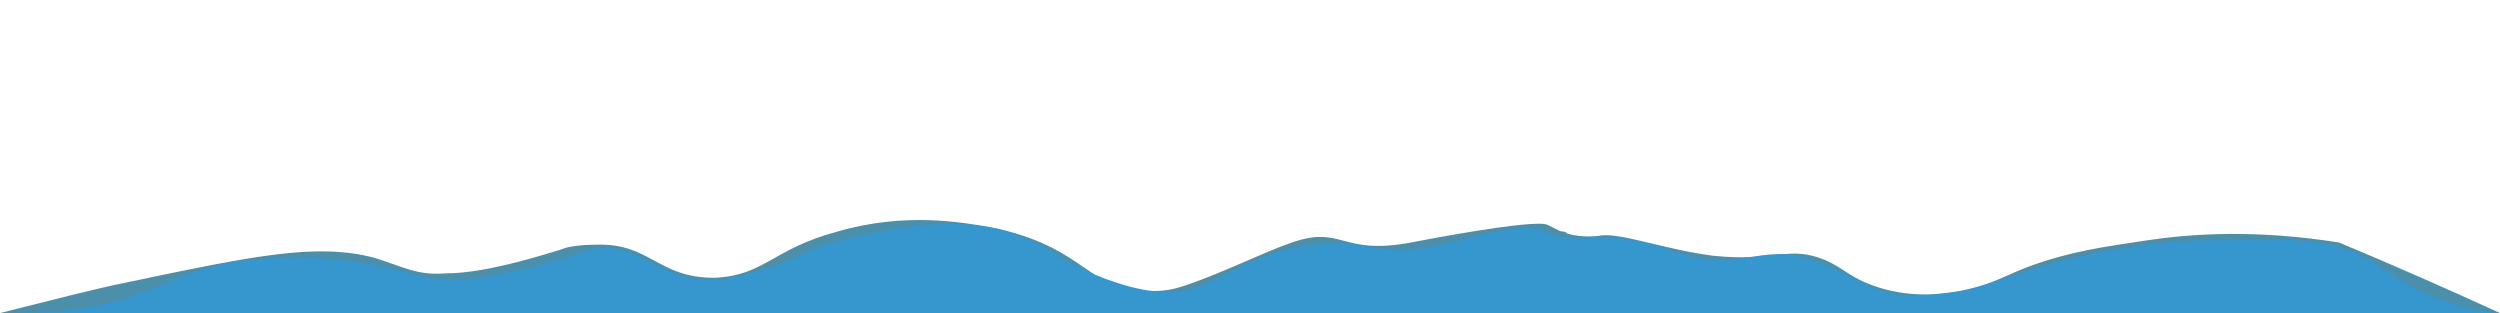 <?xml version="1.0" encoding="utf-8"?>
<!-- Generator: Adobe Illustrator 25.2.1, SVG Export Plug-In . SVG Version: 6.00 Build 0)  -->
<svg version="1.1" id="Capa_1" xmlns="http://www.w3.org/2000/svg" xmlns:xlink="http://www.w3.org/1999/xlink" x="0px" y="0px"
	 viewBox="0 0 113.4 14.2" style="enable-background:new 0 0 113.4 14.2;" xml:space="preserve">
<style type="text/css">
	.st0{fill:#4B8FAA;}
	.st1{fill:#3696CE;}
</style>
<path class="st0" d="M113.4,14.2H0c2.4-0.6,4.3-1.1,5.8-1.4c5.7-1.2,8.6-1.8,11.2-1.1c1.3,0.4,1.9,0.8,3.2,0.7
	c1.6,0,3.7-0.6,5.3-1.1c0.2-0.1,0.8-0.2,1.5-0.2c2.5-0.1,2.8,1.5,5.4,1.5c2.3-0.1,2.6-1.3,5.6-2.1c3.1-0.9,5.7-0.4,6.9-0.2
	c4.5,0.9,4.4,3,7.4,2.9c0.6,0,1-0.1,1.3-0.2c1.6-0.5,3.8-1.6,5-2c2.3-0.8,2.2,0.6,5.4,0c0,0,5.6-1.1,6.2-0.8
	c0.4,0.2,0.4,0.2,0.4,0.2c0.2,0.1,0.2,0.1,0.3,0.1c0,0,0.1,0,0.2,0.1c0.7,0.2,1.4,0.1,1.4,0.1c0.9-0.2,2.9,0.6,5.2,0.9
	c2.9,0.3,3.4-0.5,5.1,0.2c0.9,0.4,1.1,0.8,2.3,1.2c0.3,0.1,1.5,0.5,3.1,0.3c1.6-0.1,2.5-0.7,3.8-1.2c1.9-0.7,3.4-0.9,5.4-1.2
	c2-0.3,4.9-0.5,8.7,0.1C108.5,12,111,13.1,113.4,14.2z"/>
<path class="st1" d="M113.4,14.2H0c3,0.1,5.1-0.4,6.6-1c0.9-0.3,1.3-0.6,2.3-0.9c0.9-0.3,2.6-0.7,5.3-0.6c4.3,0.2,4.9,1.4,7.6,0.9
	c1.7-0.3,3.5-0.8,3.5-0.8c1.3-0.4,1.1-0.4,1.5-0.5c2.2-0.4,2.9,1.4,5.4,1.4c0.7,0,1.3-0.2,2.5-0.5c1.5-0.4,1.8-0.9,3.1-1.2
	c2.1-0.6,4.9-1.1,7-0.7c0.8,0.1,1.4,0.4,1.4,0.4c1.1,0.4,1.8,0.9,2.1,1.1c0.8,0.5,2.8,1.3,4,1.4c2.8,0.4,3.3-1.6,7.3-2.1
	c2.7-0.3,2.6,0.6,5.3,0.1c2.1-0.4,3.9-1.2,5.1-0.7c0.2,0.1,1,0.4,2.1,0.3c0.1,0,0.2,0,0.3,0c1.2-0.2,3.3,0.5,3.8,0.7
	c2.5,0.8,3.8-0.4,5.7,0.2c1.2,0.4,2.3,1,2.3,1c0.1,0.1,0.1,0.1,0.2,0.1c1.6,0.9,3.2,0.6,4.5,0.4c1-0.2,1.7-0.5,1.8-0.5
	c2.7-1,6.5-1.8,9.7-1.8c3.6-0.1,5.6-0.1,7.4,1.1c0.6,0.4,1.8,1.3,3.8,1.9C112.3,14.1,113,14.2,113.4,14.2z"/>
<path class="st0" d="M25.8,9.9"/>
</svg>
